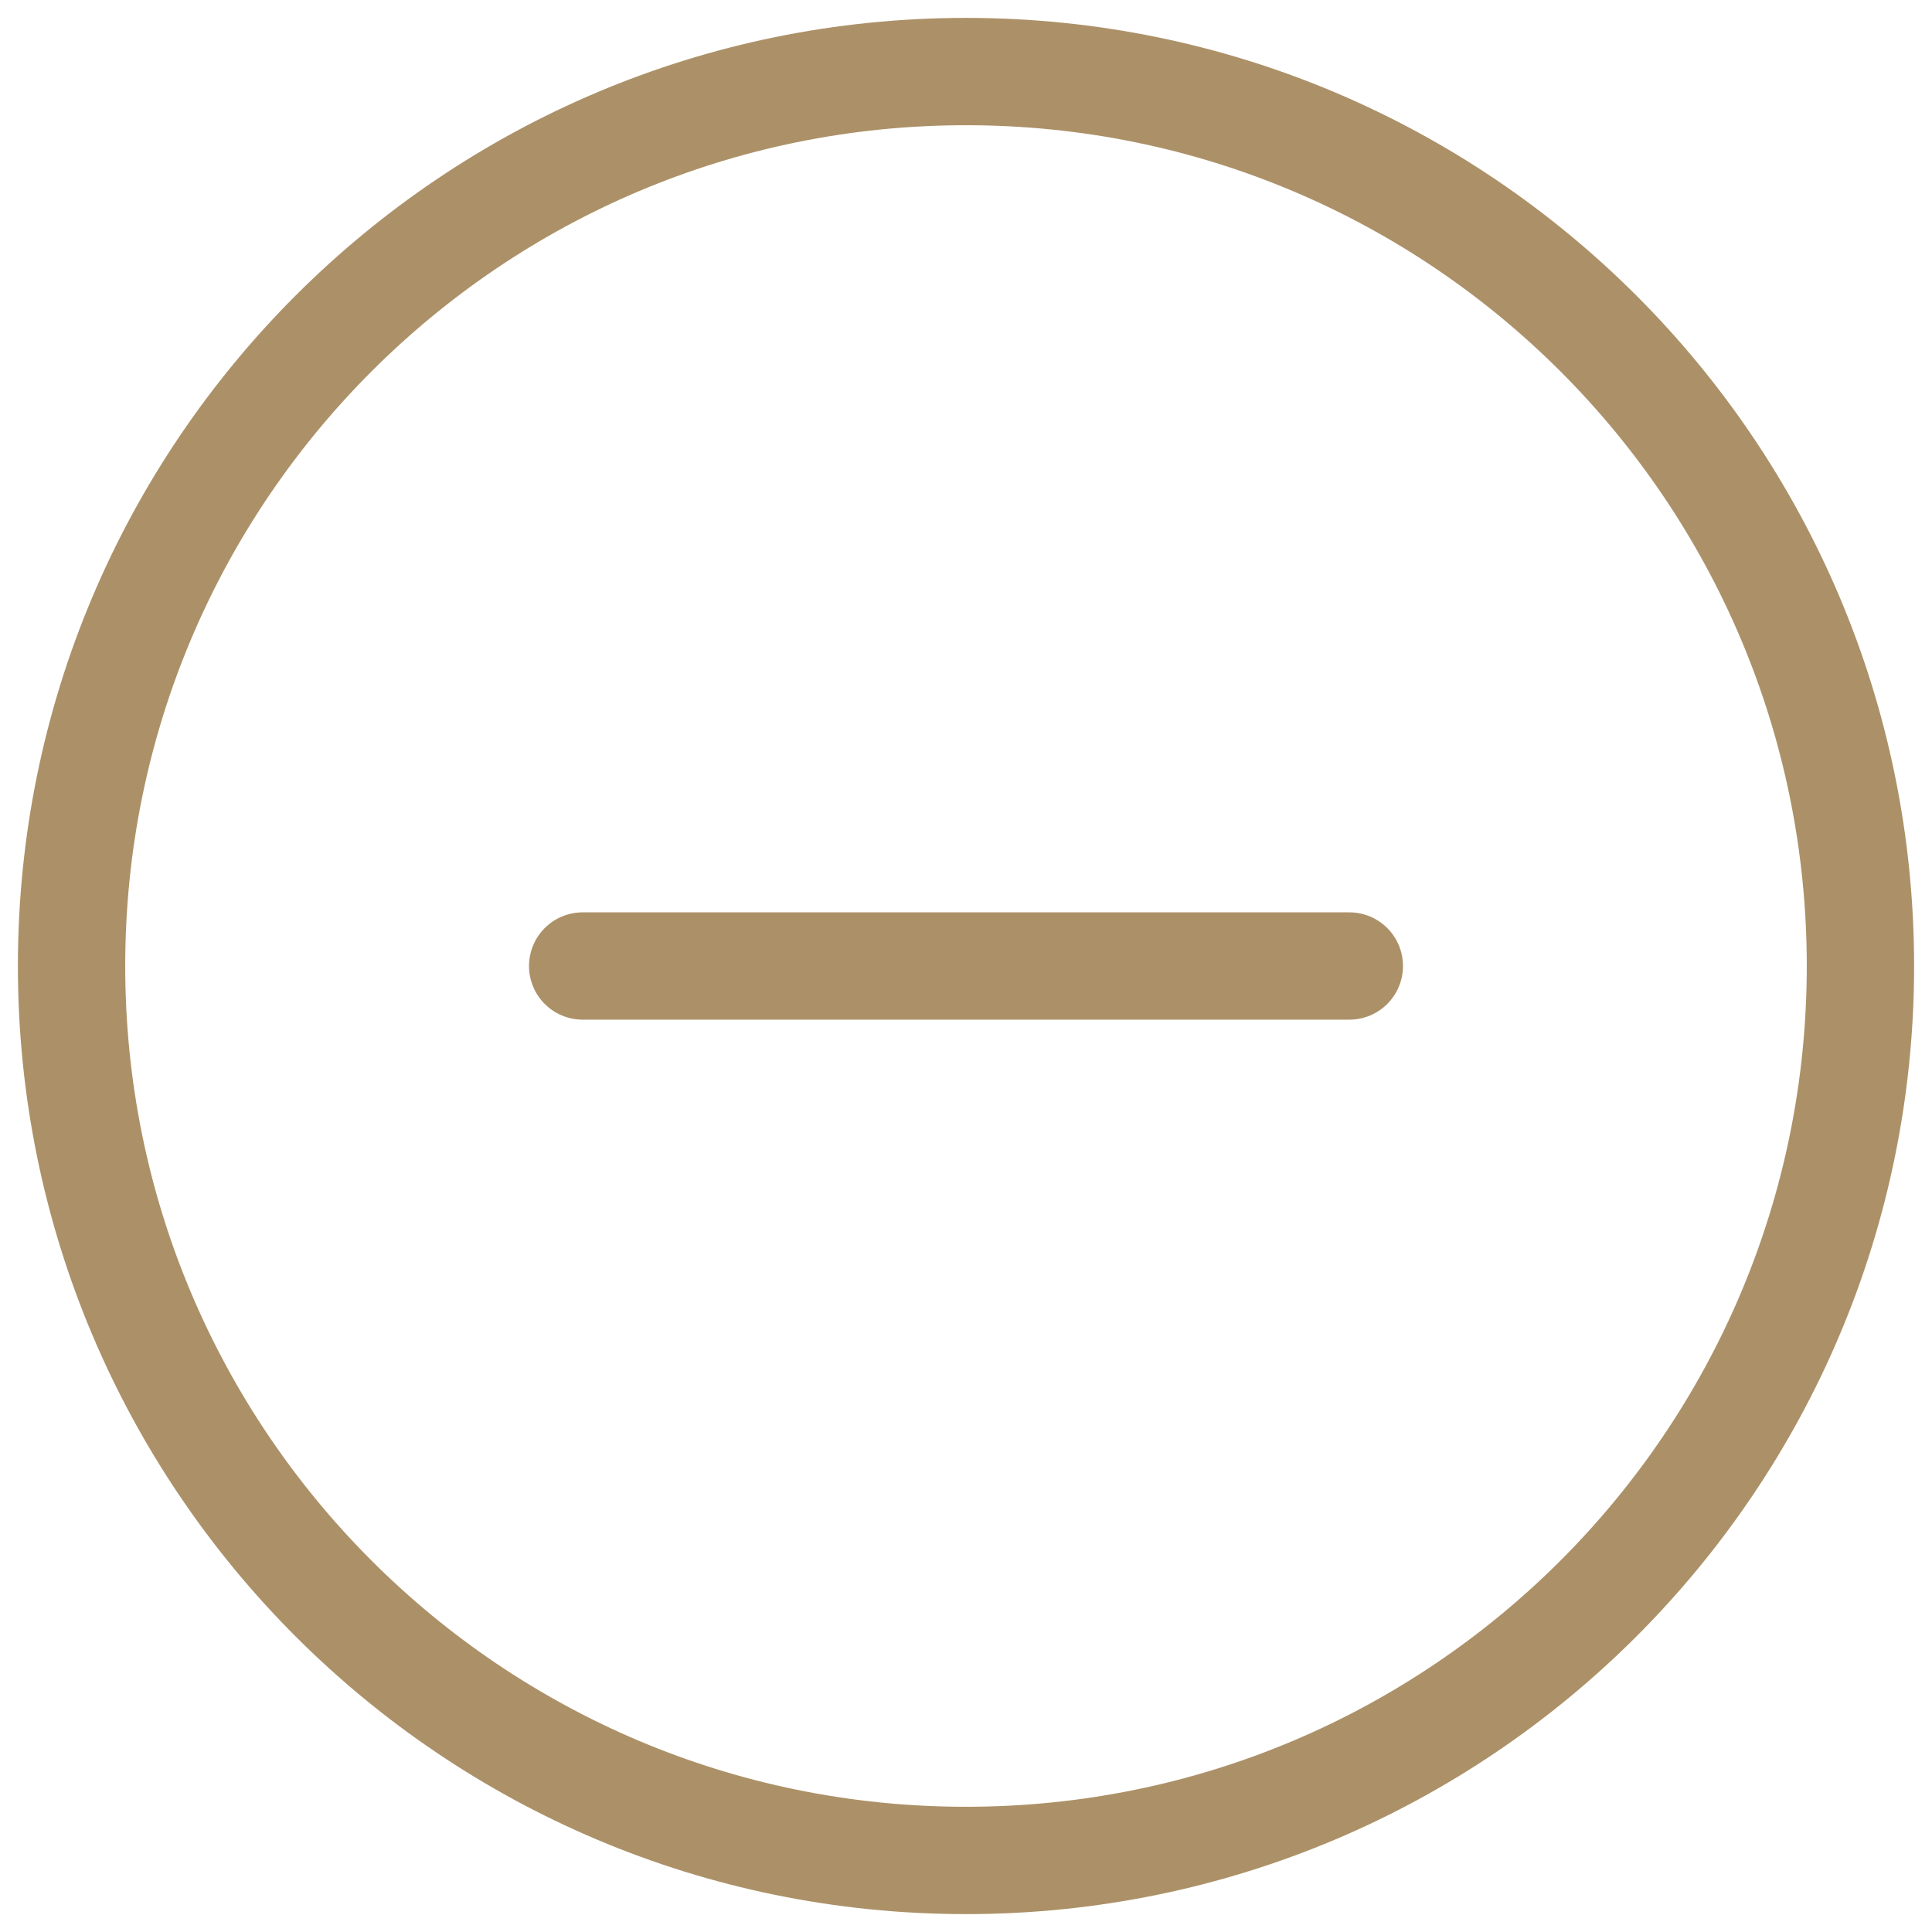 <svg width="27" height="27" viewBox="0 0 27 27" fill="none" xmlns="http://www.w3.org/2000/svg">
<path d="M13.5 26C20.404 26 26 20.404 26 13.5C26 6.596 20.404 1 13.5 1C6.596 1 1 6.596 1 13.5C1 20.404 6.596 26 13.5 26Z" stroke="#AC9168" stroke-width="1.5" stroke-linecap="round" stroke-linejoin="round"/>
<path d="M8.143 13.5H18.857" stroke="#AC9168" stroke-width="1.5" stroke-linecap="round" stroke-linejoin="round"/>
</svg>
